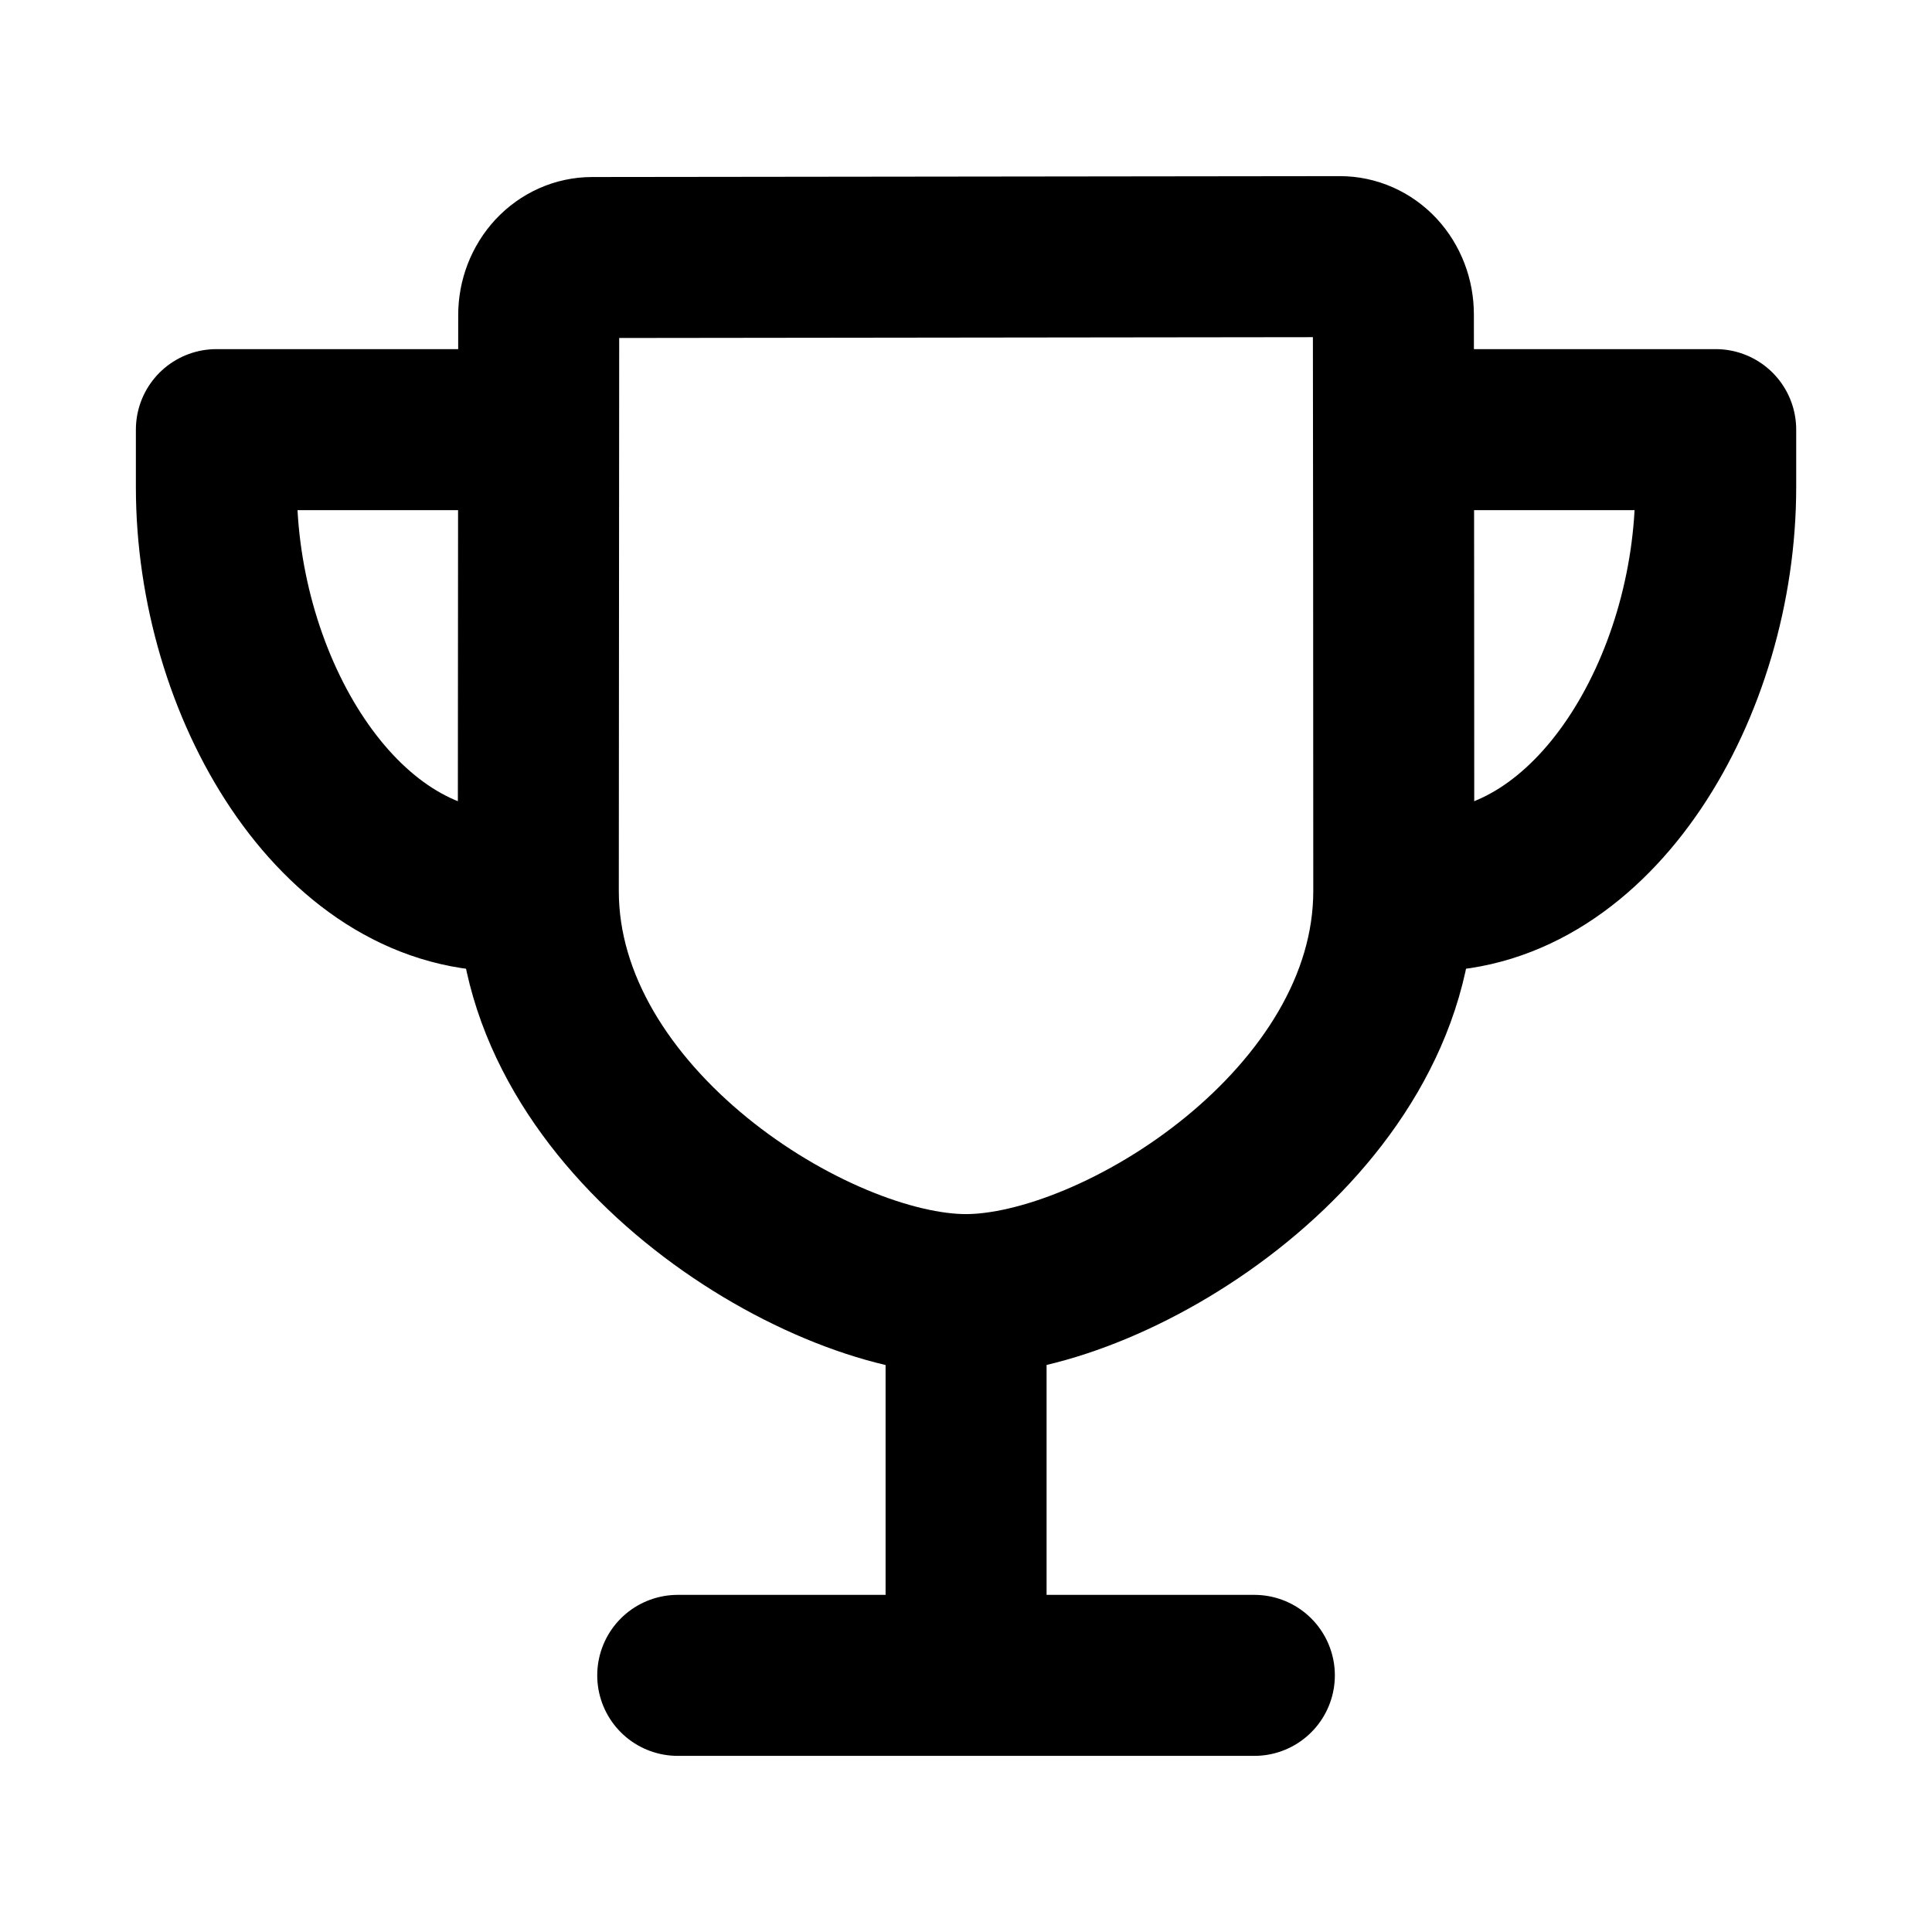 <svg width="24" height="24" viewBox="0 0 24 24" fill="none" xmlns="http://www.w3.org/2000/svg">
<path d="M12.001 20.447V16.603" stroke="black" stroke-width="2" stroke-linecap="round" stroke-linejoin="round"/>
<path d="M8.419 20.812H15.582" stroke="black" stroke-width="2" stroke-linecap="round" stroke-linejoin="round"/>
<path d="M17.314 11.067C17.314 8.8 17.311 5.04 17.309 3.904C17.309 3.714 17.239 3.532 17.115 3.397C16.99 3.263 16.821 3.188 16.645 3.188L7.356 3.199C7.18 3.199 7.012 3.274 6.887 3.408C6.763 3.542 6.692 3.724 6.692 3.913C6.692 5.282 6.687 9.696 6.687 11.067C6.687 13.945 10.132 16.082 11.999 16.082C13.867 16.082 17.314 13.945 17.314 11.067Z" stroke="black" stroke-width="2" stroke-linecap="round" stroke-linejoin="round"/>
<path d="M6.269 5.337H2.688V6.053C2.688 8.525 4.19 11.067 6.269 11.067" stroke="black" stroke-width="2" stroke-linecap="round" stroke-linejoin="round"/>
<path d="M17.731 5.337H21.313V6.053C21.313 8.525 19.811 11.067 17.731 11.067" stroke="black" stroke-width="2" stroke-linecap="round" stroke-linejoin="round"/>
</svg>

